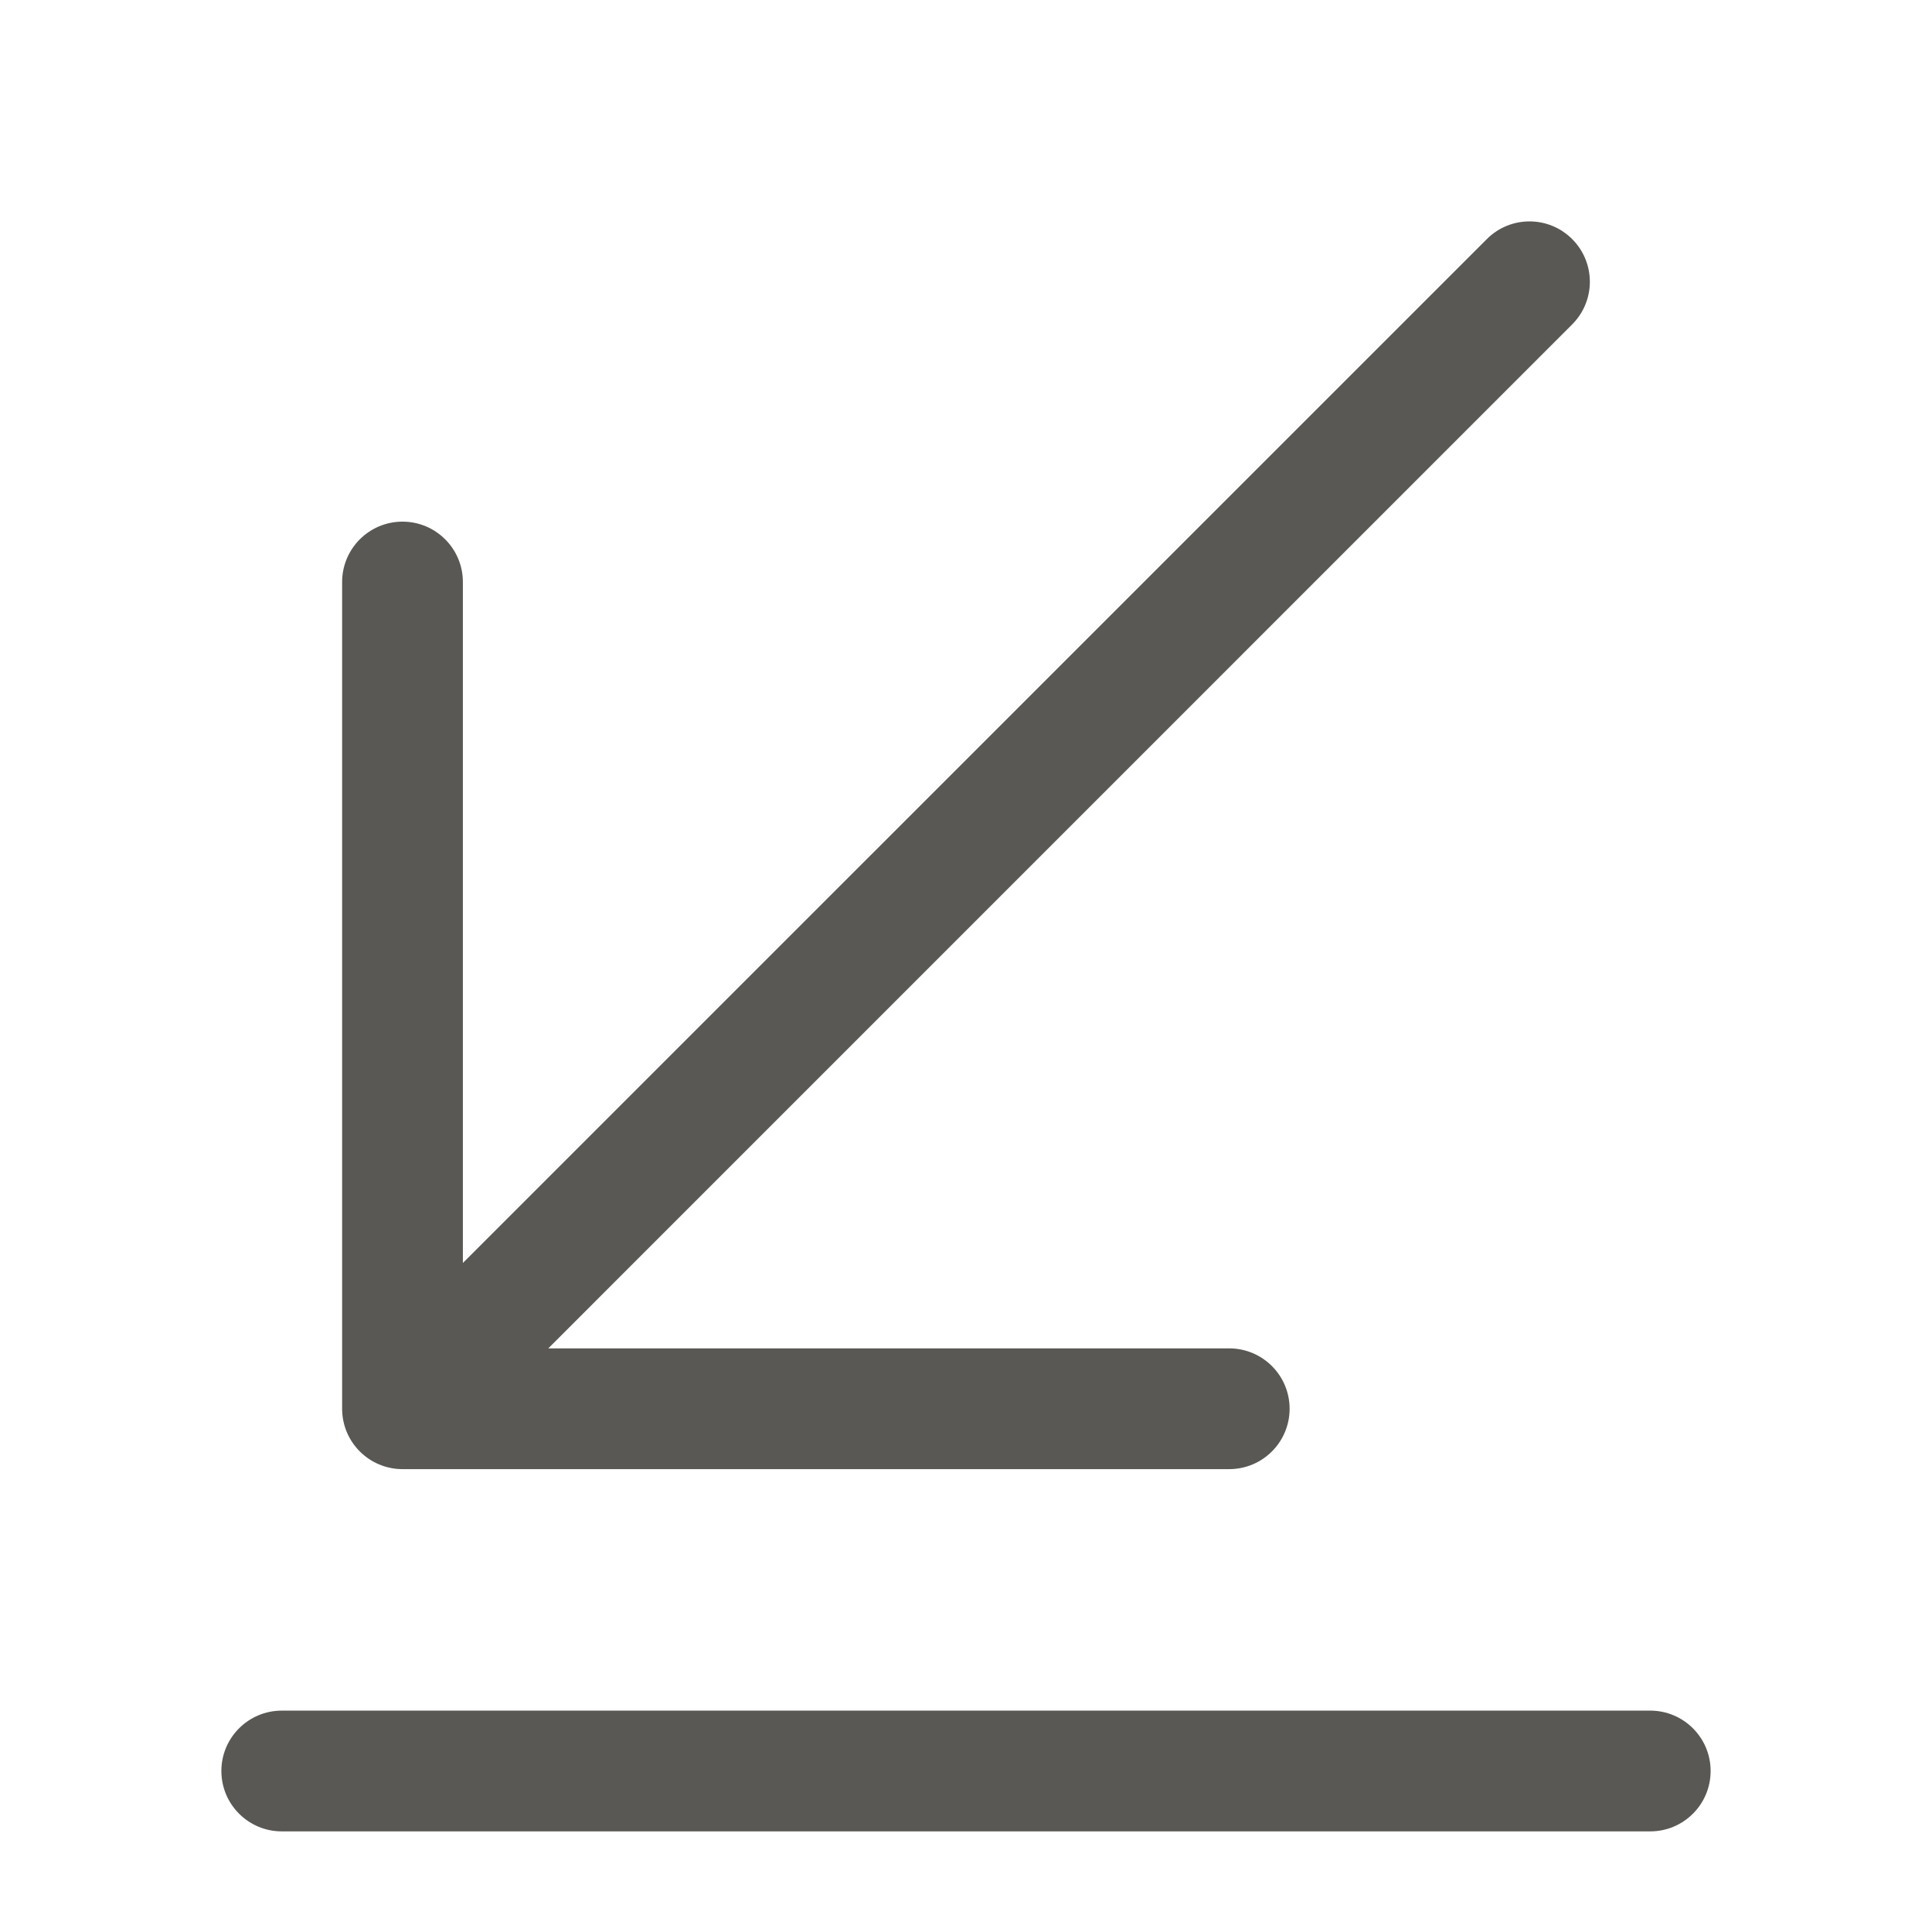 <svg width="24" height="24" viewBox="0 0 24 24" fill="none" xmlns="http://www.w3.org/2000/svg">
<path fill-rule="evenodd" clip-rule="evenodd" d="M19.53 2.97C19.823 3.263 19.823 3.737 19.53 4.03L6.811 16.75H15.27C15.684 16.75 16.02 17.086 16.02 17.5C16.02 17.914 15.684 18.25 15.27 18.25H5C4.586 18.25 4.25 17.914 4.25 17.5V7.23C4.25 6.816 4.586 6.48 5 6.48C5.414 6.48 5.75 6.816 5.75 7.23V15.689L18.47 2.97C18.763 2.677 19.237 2.677 19.53 2.97ZM2.75 22C2.75 21.586 3.086 21.25 3.5 21.25H20.5C20.914 21.25 21.25 21.586 21.25 22C21.25 22.414 20.914 22.75 20.5 22.75H3.5C3.086 22.75 2.75 22.414 2.75 22Z" fill="#595854"/>
</svg>
